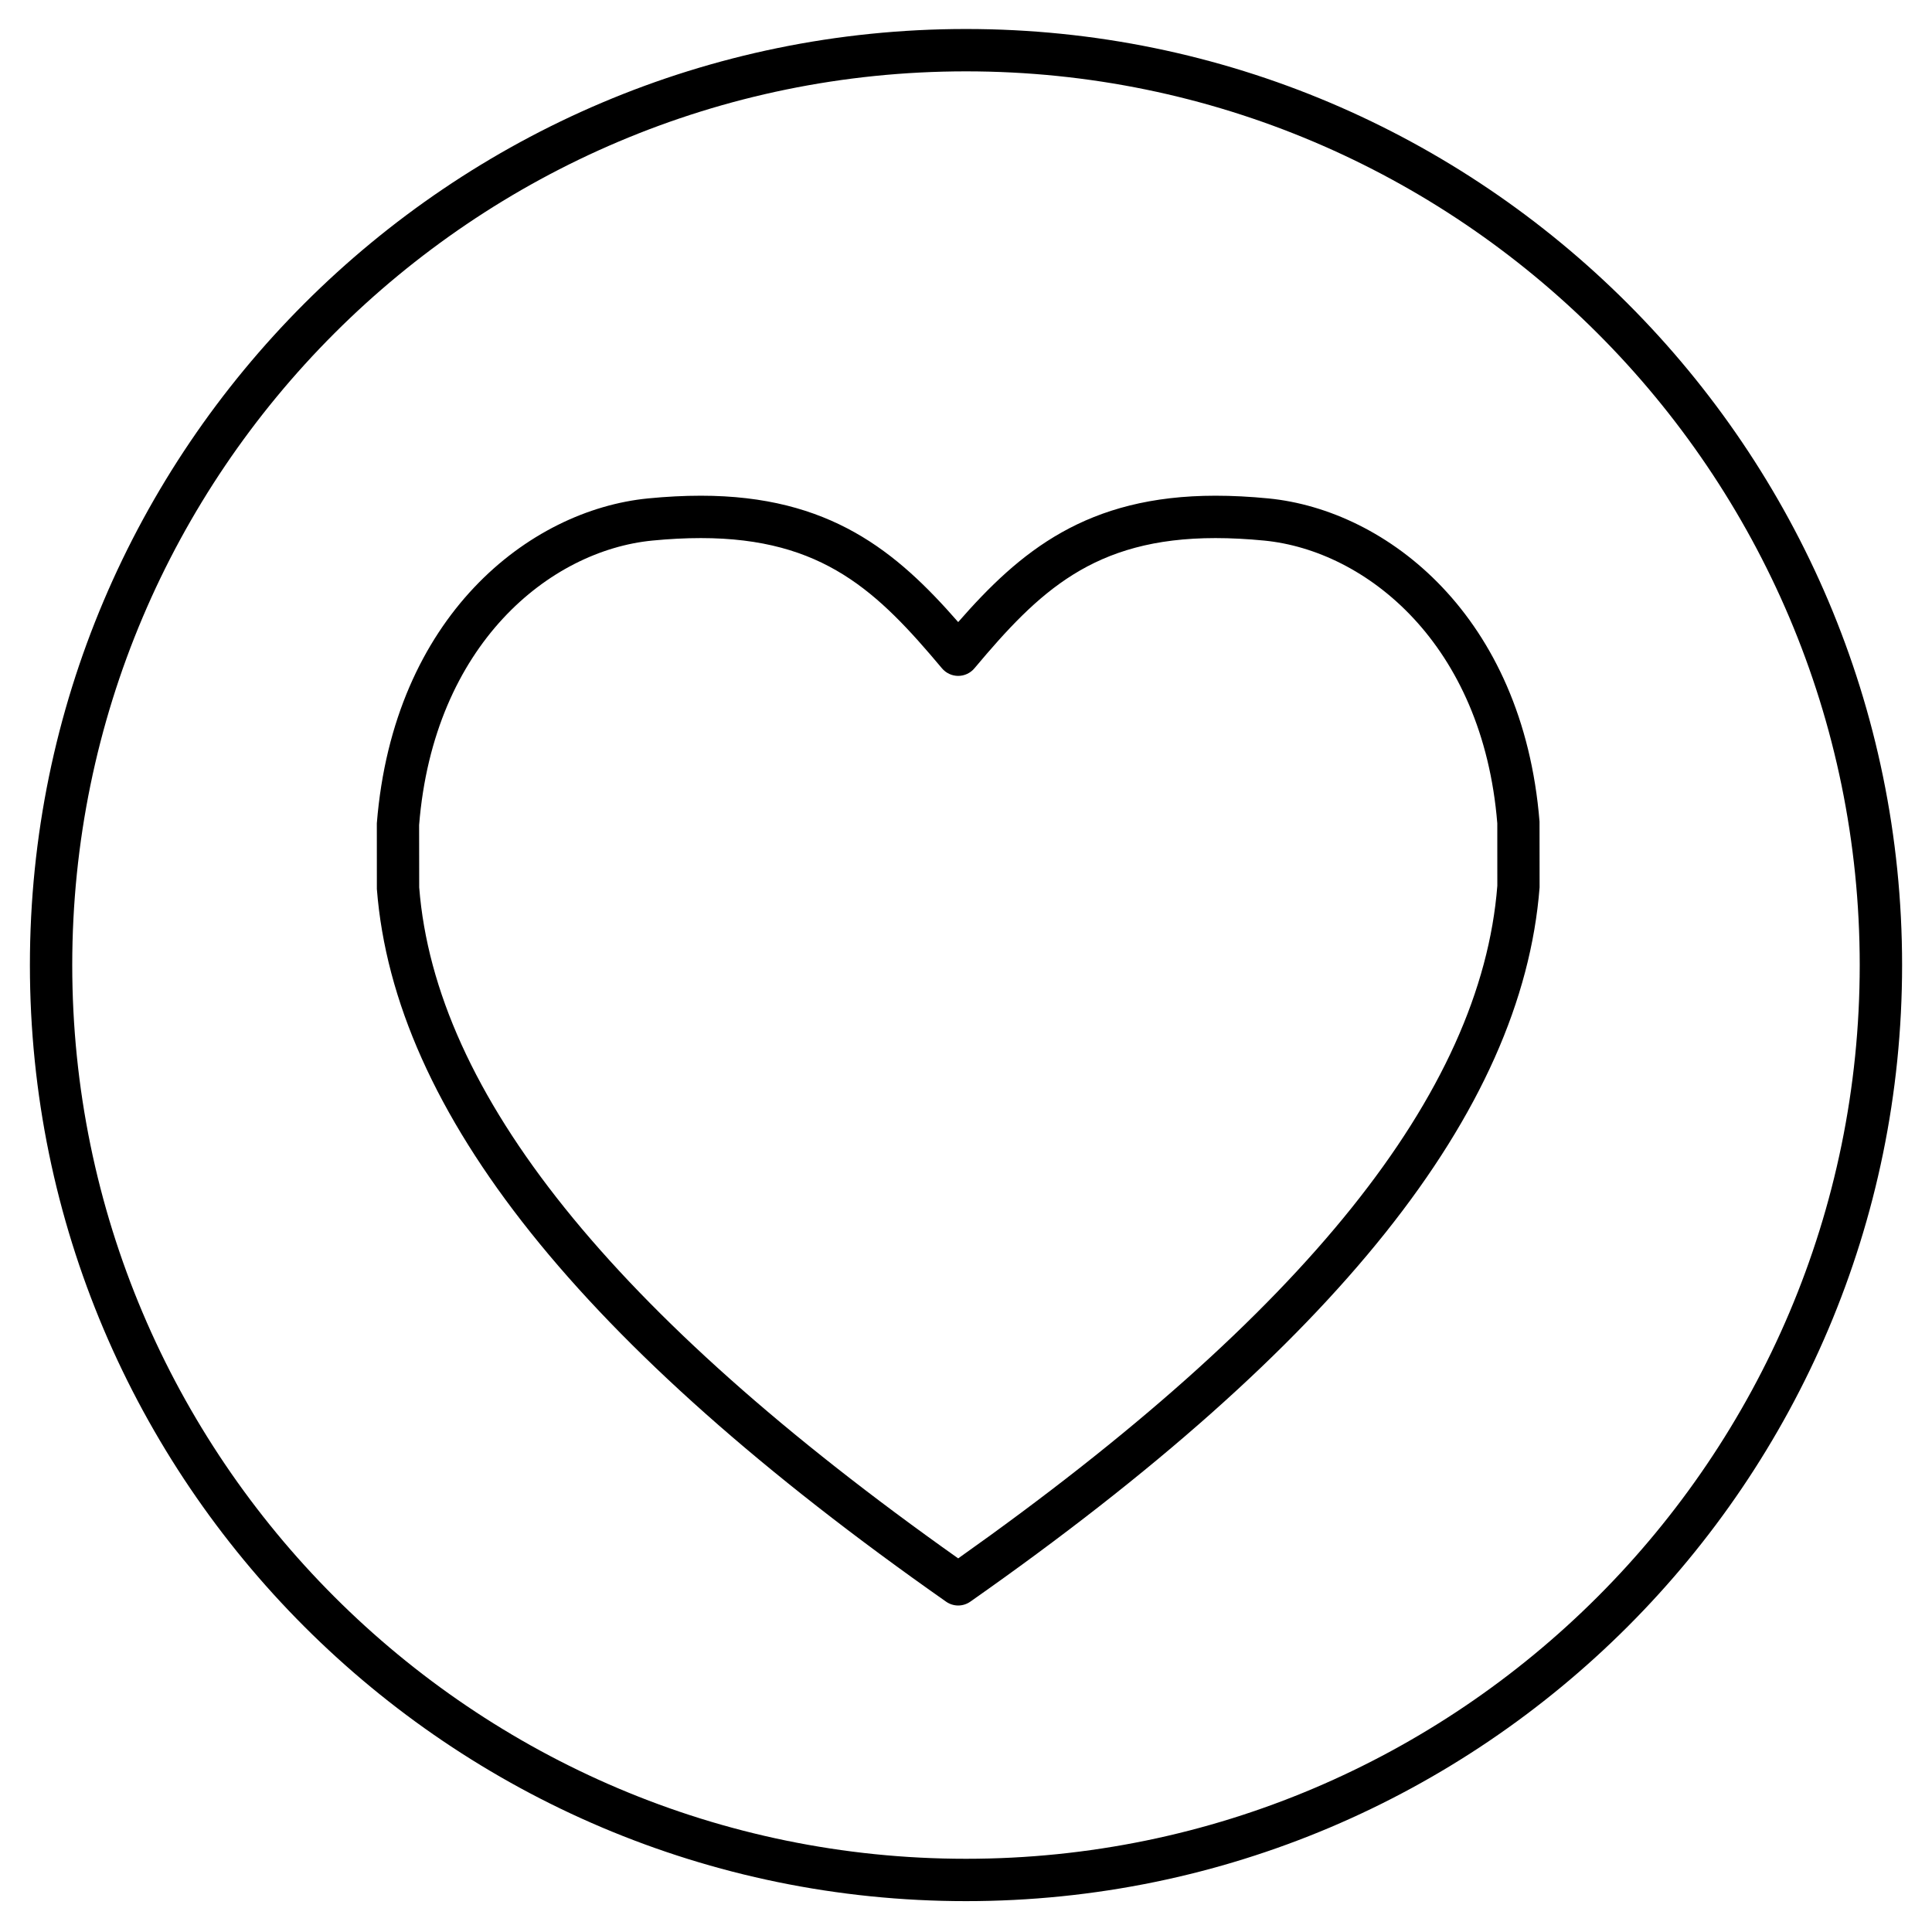 <?xml version="1.0" encoding="utf-8"?>
<!-- Generator: Adobe Illustrator 17.0.0, SVG Export Plug-In . SVG Version: 6.00 Build 0)  -->
<svg version="1.2" baseProfile="tiny" id="Layer_1" xmlns="http://www.w3.org/2000/svg" xmlns:xlink="http://www.w3.org/1999/xlink"
	 x="0px" y="0px" width="114.998px" height="114.998px" viewBox="0 0 114.998 114.998" xml:space="preserve">
<g>
	<path d="M57.499,1.726C26.776,1.726,1.78,26.721,1.78,57.443c0,30.723,24.996,55.718,55.719,55.718
		c30.724,0,55.719-24.995,55.719-55.718C113.218,26.721,88.222,1.726,57.499,1.726z M57.499,110.64
		C28.166,110.64,4.3,86.776,4.3,57.443c0-29.332,23.866-53.196,53.199-53.196c29.332,0,53.197,23.864,53.197,53.196
		C110.696,86.776,86.831,110.64,57.499,110.64z"/>
	<path d="M75.495,29.667c-1.092-0.107-2.149-0.161-3.145-0.161c-7.664,0-11.637,3.312-15.316,7.522
		c-3.676-4.211-7.649-7.522-15.318-7.522c-0.996,0-2.055,0.054-3.141,0.161c-7.084,0.693-15.158,7.011-16.145,19.339l0.002,3.91
		C23.468,66.197,34.55,80.07,56.311,95.334c0.215,0.151,0.469,0.23,0.723,0.23c0.254,0,0.508-0.079,0.723-0.23
		C79.518,80.072,90.6,66.198,91.641,52.819l-0.004-3.916C90.653,36.678,82.581,30.36,75.495,29.667z M57.034,92.759
		C36.407,78.159,25.911,65.06,24.952,52.82l-0.005-3.714c0.866-10.78,7.8-16.334,13.874-16.929c1.006-0.099,1.979-0.149,2.895-0.149
		c7.285,0,10.544,3.213,14.352,7.752c0.24,0.285,0.595,0.451,0.967,0.451c0.371,0,0.726-0.166,0.965-0.451
		c3.812-4.539,7.072-7.752,14.352-7.752c0.914,0,1.889,0.051,2.898,0.149c6.074,0.595,13.008,6.149,13.873,16.83l0.002,3.716
		C88.161,65.06,77.663,78.161,57.034,92.759z"/>
</g>
</svg>
